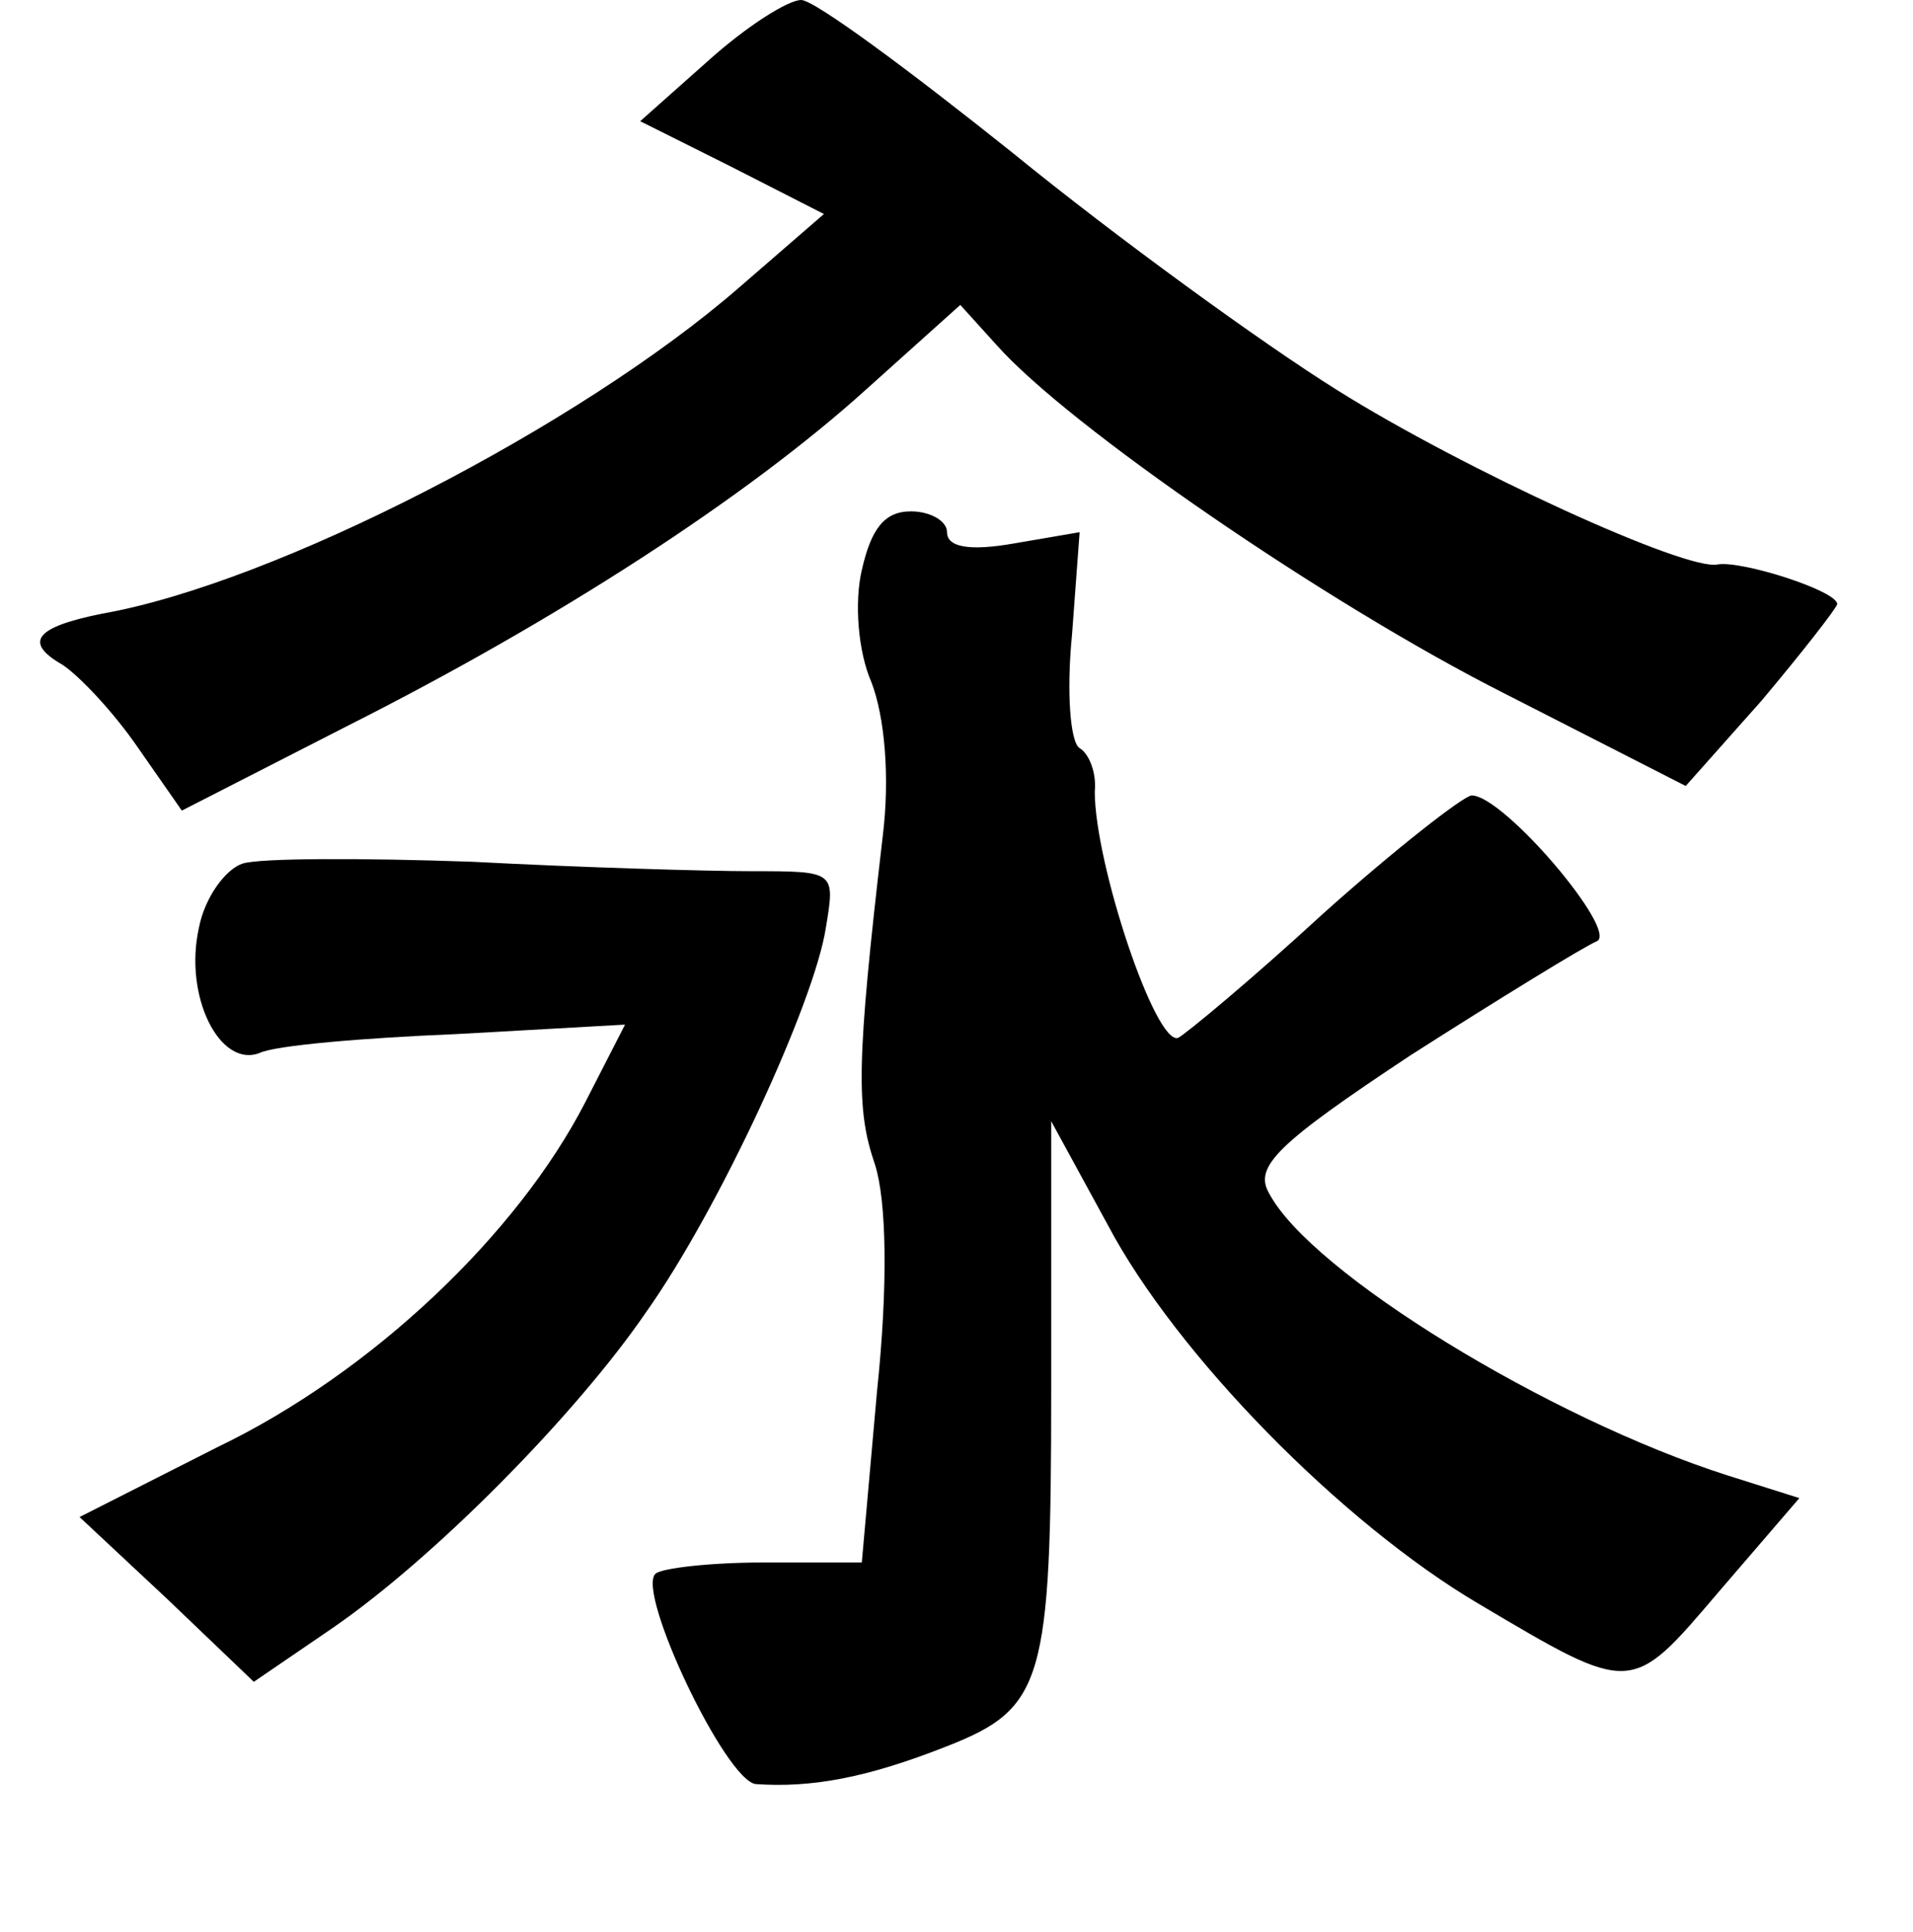 <?xml version="1.0" standalone="no"?>
<!DOCTYPE svg PUBLIC "-//W3C//DTD SVG 20010904//EN"
 "http://www.w3.org/TR/2001/REC-SVG-20010904/DTD/svg10.dtd">
<svg version="1.0" xmlns="http://www.w3.org/2000/svg"
 width="101pt" height="102pt" viewBox="0 0 101 102"
 preserveAspectRatio="xMidYMid meet">
<g transform="translate(0,102) scale(0.1,-0.1)"
fill="#000000" stroke="none">
<path d="M374 988 l-36 -32 48 -24 49 -25 -45 -39 c-84 -73 -245 -156 -336
-172 -35 -7 -42 -15 -21 -27 9 -6 27 -25 40 -44 l23 -33 88 45 c109 55 210
120 274 178 l49 44 19 -21 c38 -43 175 -137 268 -184 l96 -49 40 45 c21 25 39
48 40 51 0 7 -50 23 -63 21 -16 -4 -134 50 -201 92 -40 25 -117 81 -171 125
-55 44 -105 81 -112 81 -7 0 -29 -14 -49 -32z"/>
<path d="M455 719 c-4 -17 -2 -43 5 -59 7 -18 10 -50 6 -82 -14 -120 -14 -144
-4 -173 6 -19 7 -63 1 -120 l-8 -90 -52 0 c-28 0 -54 -3 -57 -6 -10 -10 37
-109 53 -111 29 -2 58 3 101 20 51 20 55 34 55 188 l0 142 30 -55 c36 -68 123
-157 196 -200 81 -48 80 -48 126 6 l43 50 -38 12 c-94 30 -220 107 -242 149
-8 14 4 26 75 73 47 30 91 57 98 60 12 5 -49 77 -66 77 -4 0 -40 -28 -78 -62
-38 -35 -73 -64 -77 -66 -12 -4 -44 92 -44 130 1 10 -3 20 -8 23 -5 3 -7 30
-4 60 l4 54 -35 -6 c-23 -4 -35 -2 -35 6 0 6 -9 11 -19 11 -14 0 -21 -9 -26
-31z"/>
<path d="M128 564 c-9 -3 -20 -18 -23 -34 -8 -36 11 -74 32 -66 8 4 55 8 104
10 l89 5 -21 -41 c-36 -70 -113 -143 -194 -182 l-73 -37 46 -43 46 -44 41 28
c54 37 129 113 166 167 39 55 89 164 95 203 5 30 5 30 -39 30 -24 0 -91 2
-148 5 -57 2 -112 2 -121 -1z"/>
</g>
</svg>
